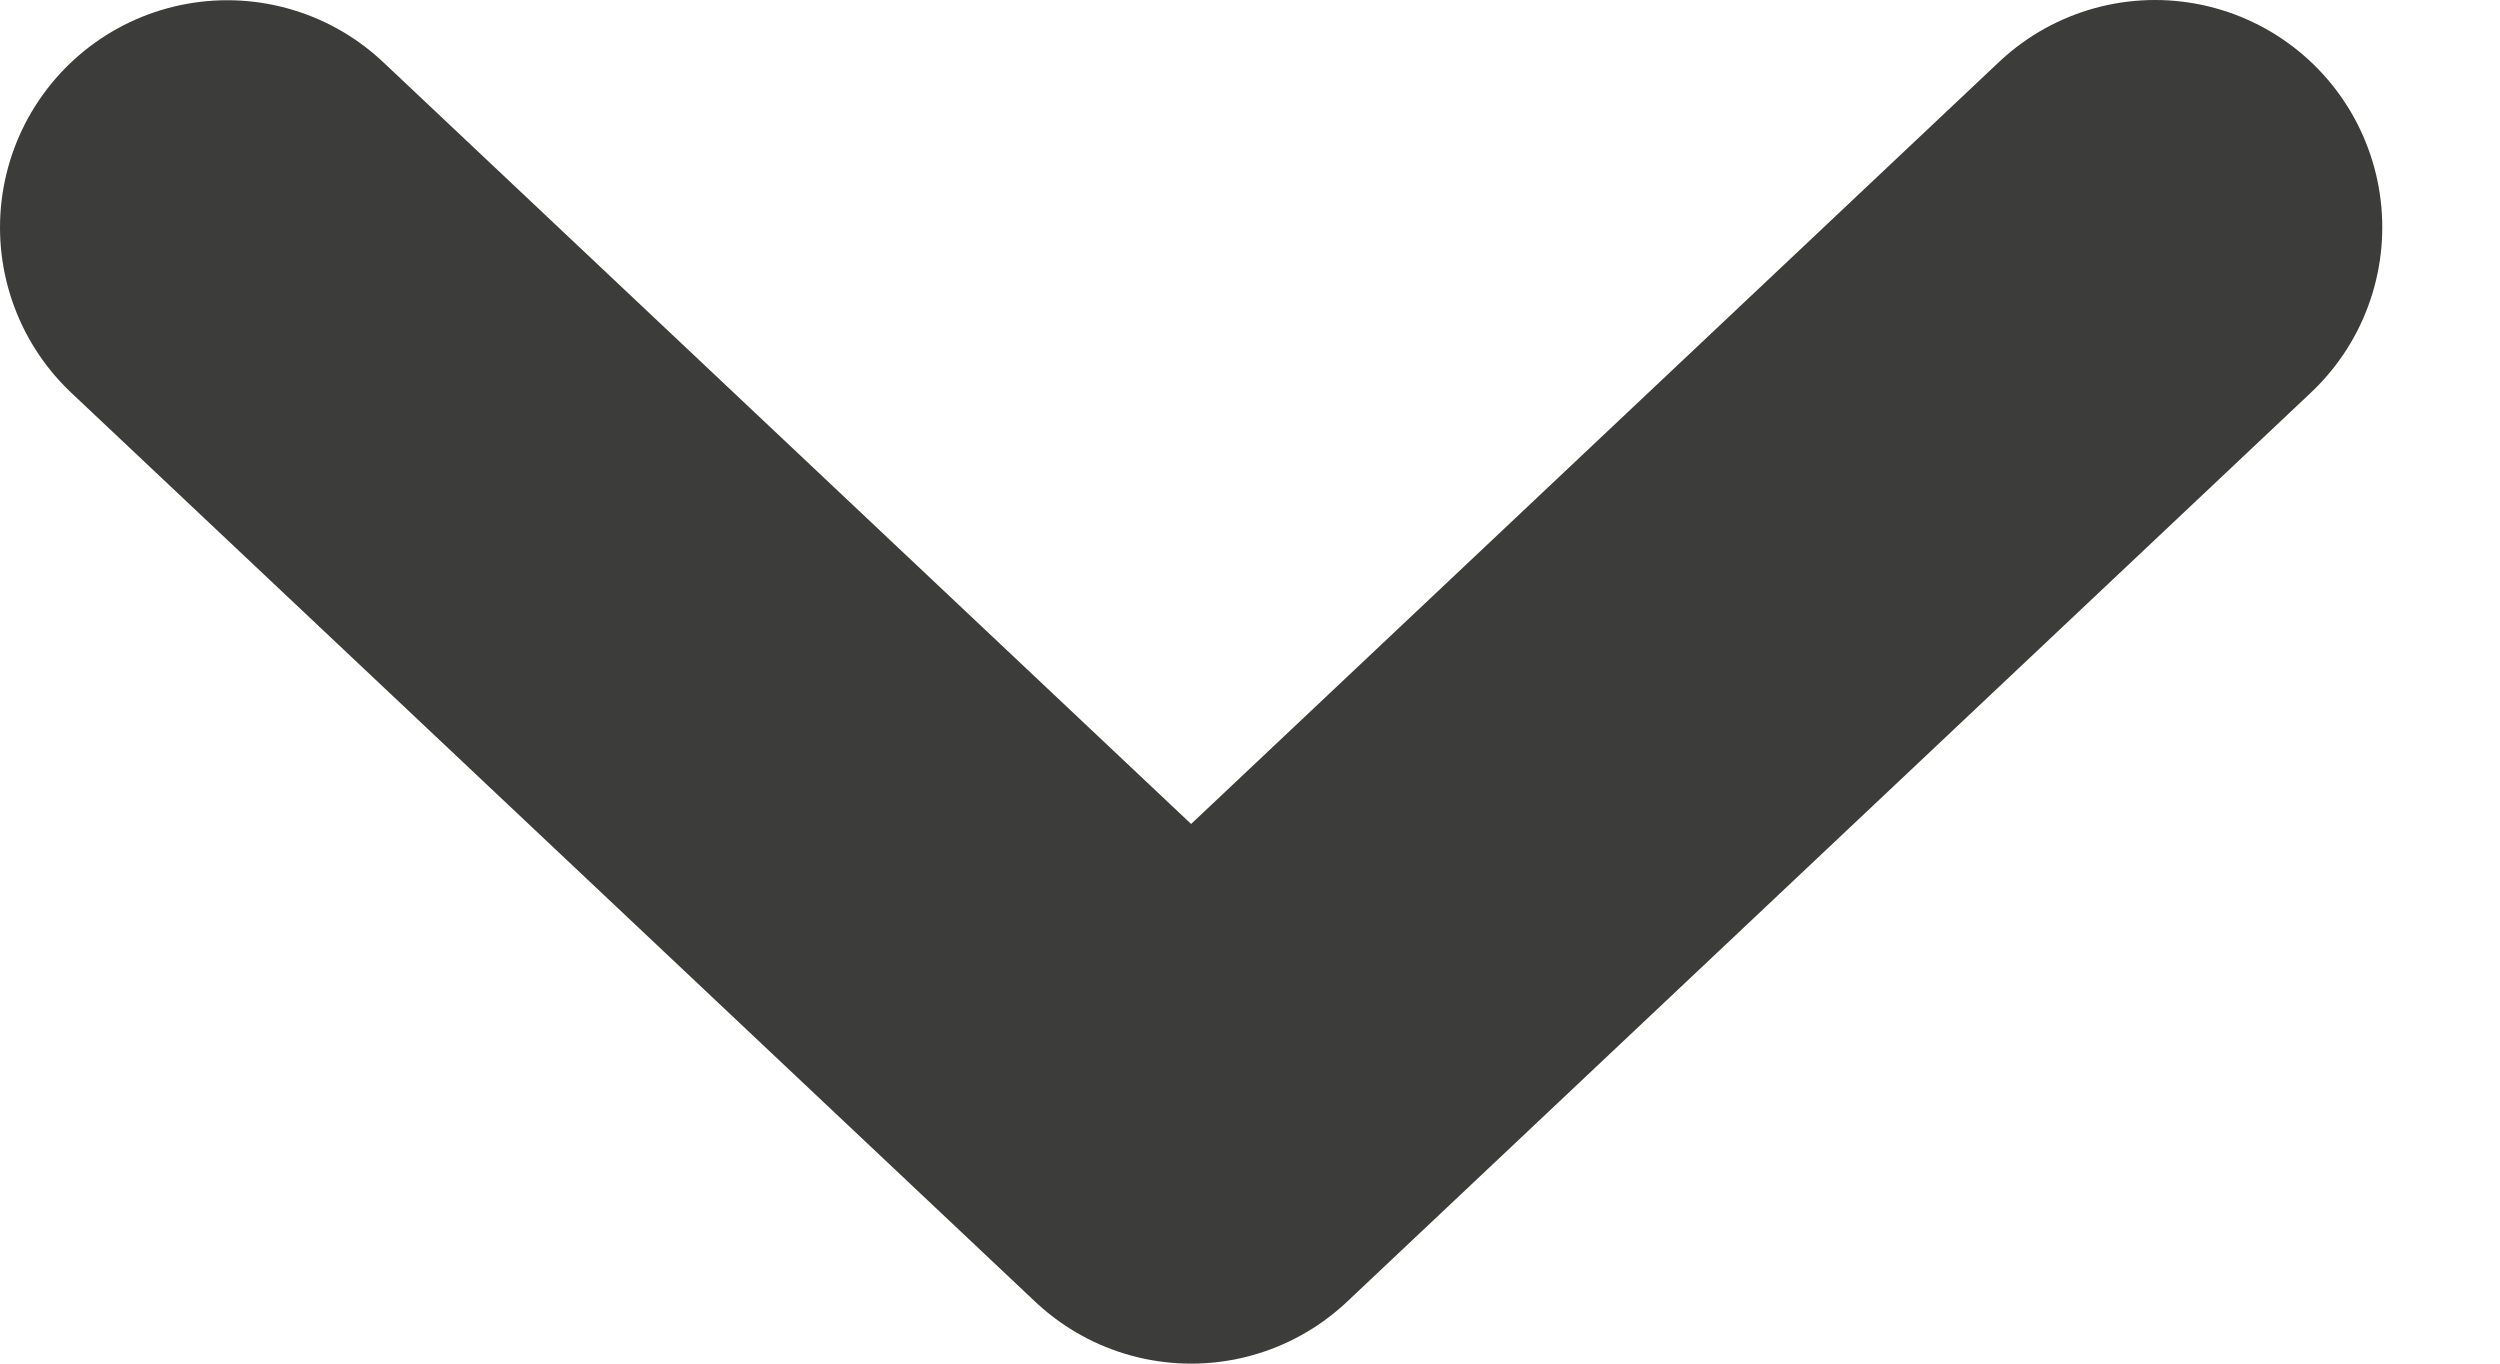 <?xml version="1.0" encoding="UTF-8" standalone="no"?>
<svg width="11px" height="6px" viewBox="0 0 11 6" version="1.1" xmlns="http://www.w3.org/2000/svg" xmlns:xlink="http://www.w3.org/1999/xlink">
    <!-- Generator: sketchtool 39.1 (31720) - http://www.bohemiancoding.com/sketch -->
    <title>54619015-0CDA-4973-820F-80B628695875</title>
    <desc>Created with sketchtool.</desc>
    <defs></defs>
    <g id="Form-Elements" stroke="none" stroke-width="1" fill="none" fill-rule="evenodd" stroke-linecap="round" stroke-linejoin="round">
        <g id="Dropdown" transform="translate(-541, -239)" stroke-width="2" stroke="#3c3c3b">
            <g transform="translate(90, 86)" id="Dropdown-1.1">
                <g transform="translate(132, 104)">
                    <g id="Input-field" transform="translate(0, 29)">
                        <polyline id="Imported-Layers-Copy-19" points="328.482 21 324.241 25 320 21.001"></polyline>
                    </g>
                </g>
            </g>
        </g>
    </g>
</svg>
